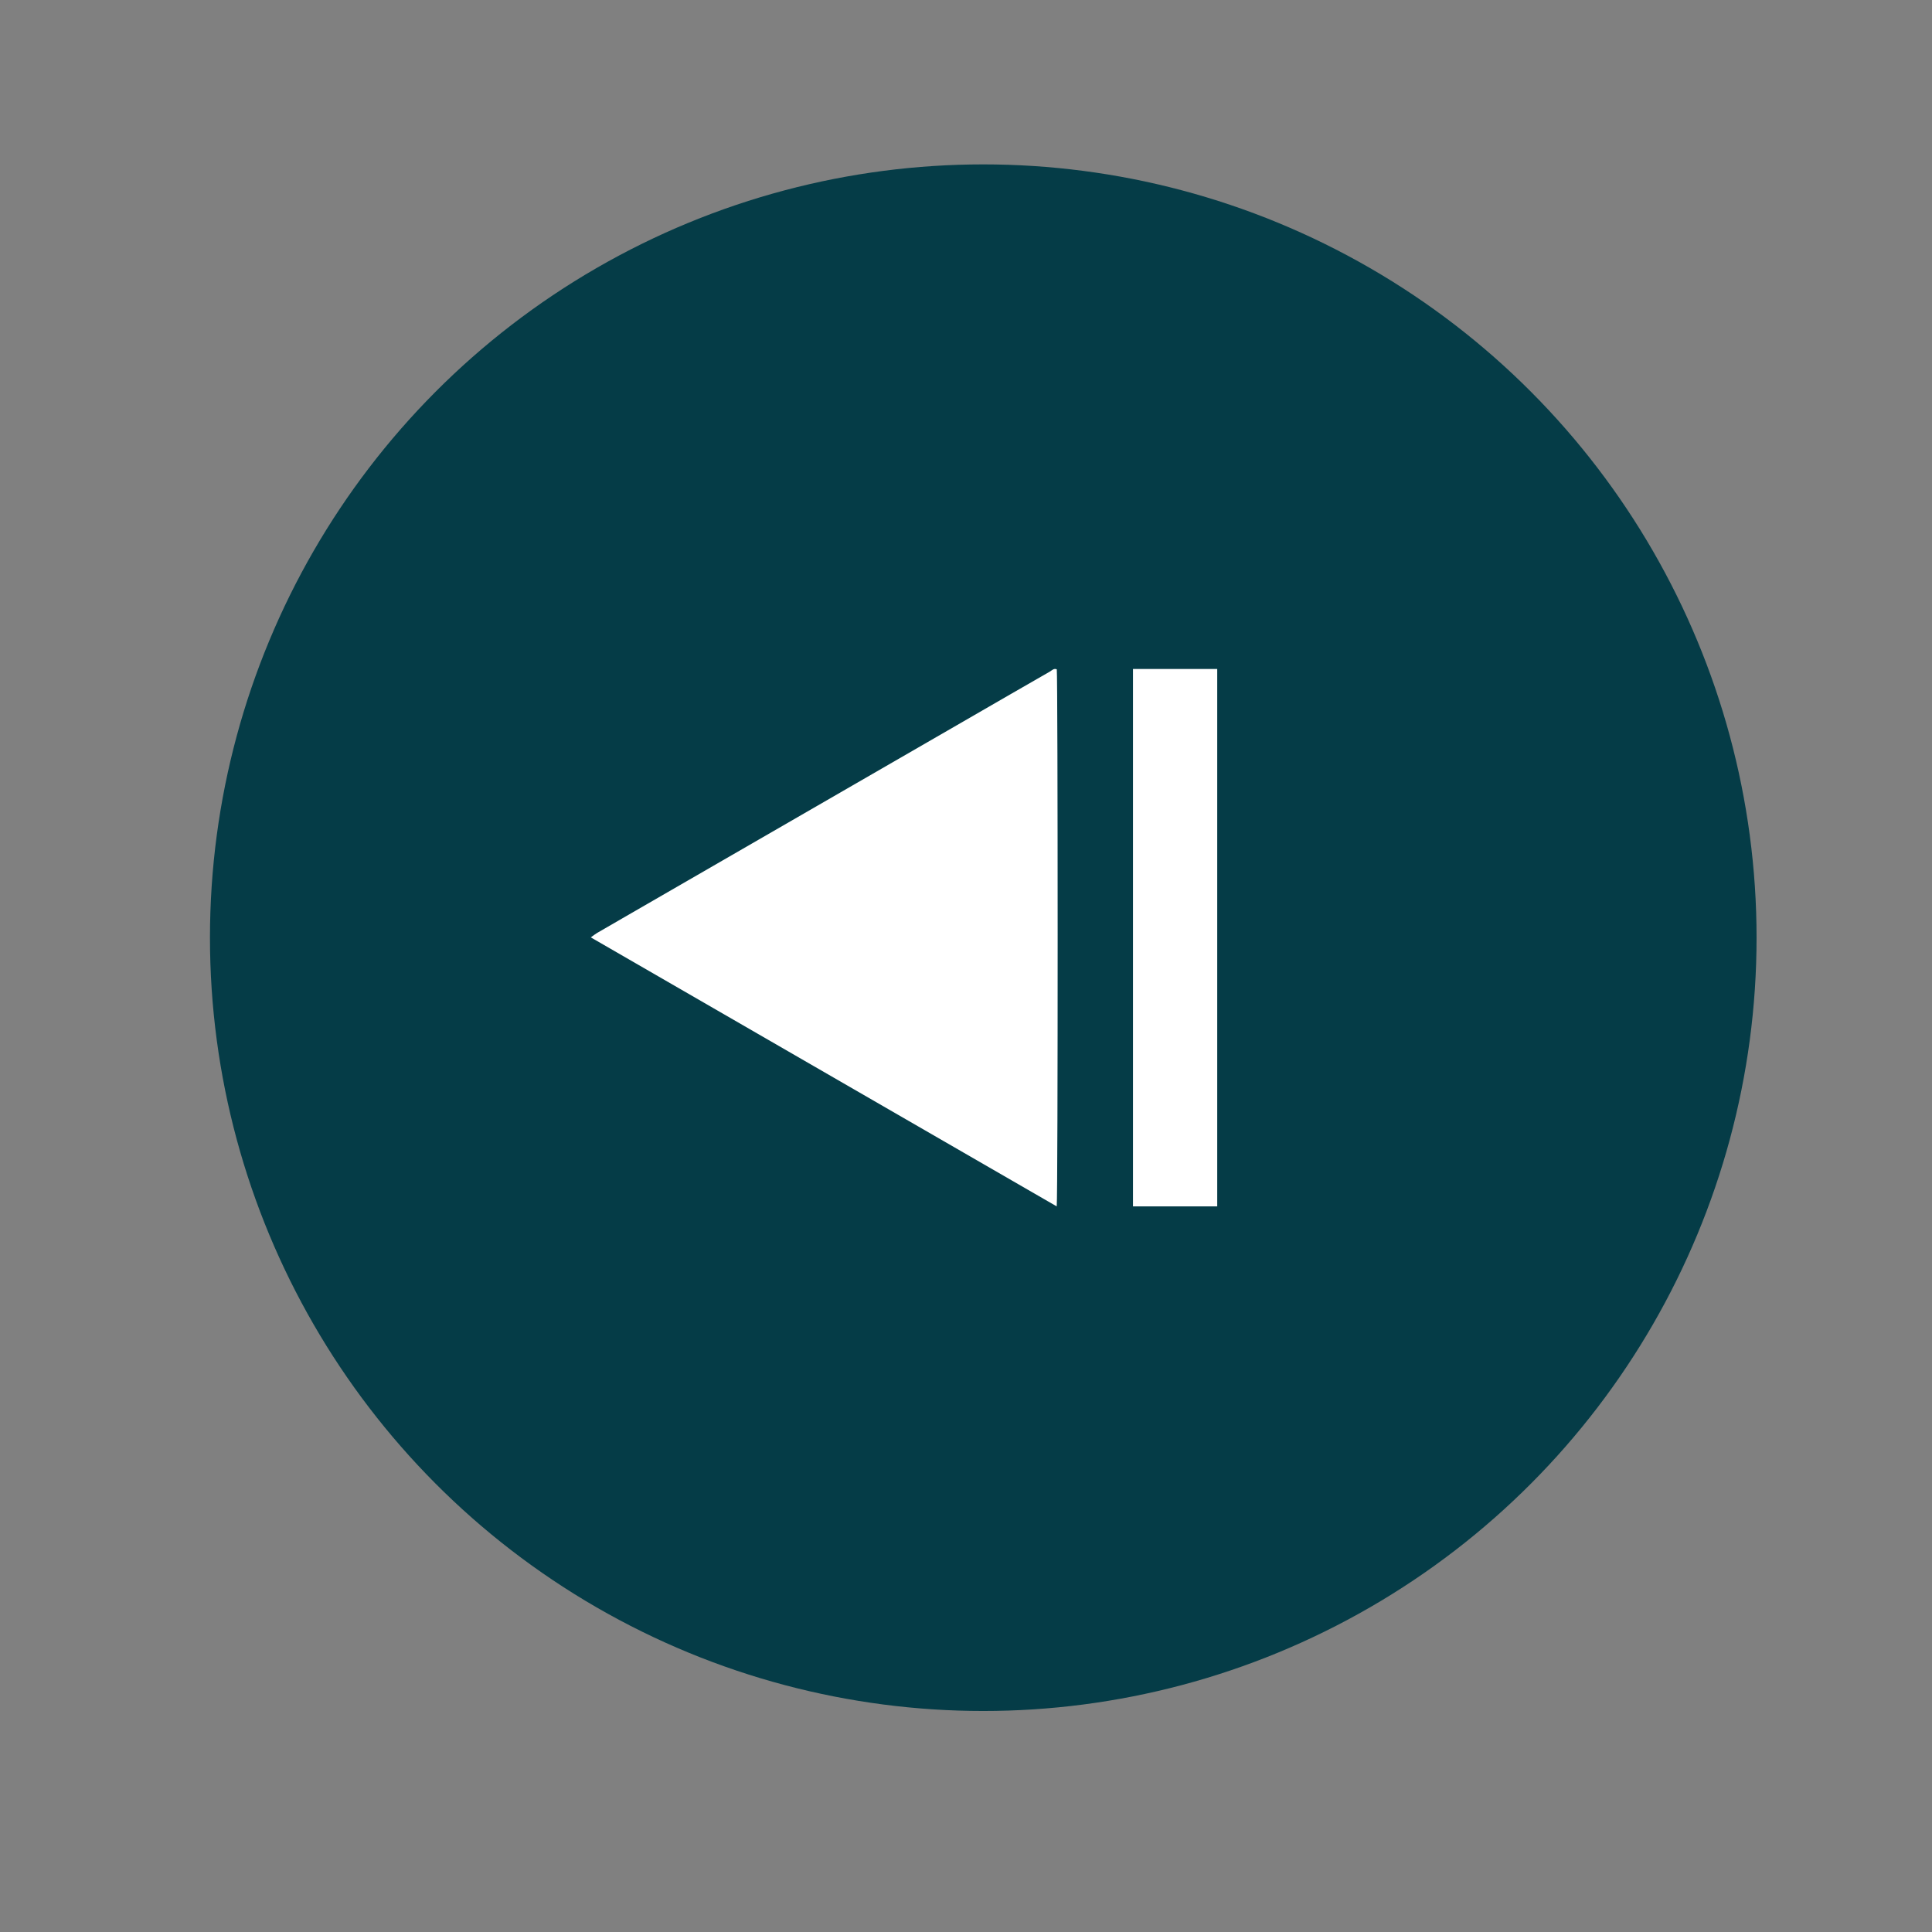 <?xml version="1.0" encoding="utf-8"?>
<!-- Generator: Adobe Illustrator 16.0.0, SVG Export Plug-In . SVG Version: 6.00 Build 0)  -->
<!DOCTYPE svg PUBLIC "-//W3C//DTD SVG 1.1//EN" "http://www.w3.org/Graphics/SVG/1.1/DTD/svg11.dtd">
<svg version="1.1" id="Capa_1" xmlns="http://www.w3.org/2000/svg" xmlns:xlink="http://www.w3.org/1999/xlink" x="0px" y="0px"
	 width="85.04px" height="85.04px" viewBox="0 0 85.04 85.04" enable-background="new 0 0 85.04 85.04" xml:space="preserve">
<rect x="0" y="0" width="85.04" height="85.04" fill="#808080" stroke="none"/>
<g>
	<circle fill-rule="evenodd" clip-rule="evenodd" fill="#053C47" cx="43.28" cy="41.274" r="34.038"/>
	<g>
		<path fill-rule="evenodd" clip-rule="evenodd" fill="#FFFFFF" d="M46.513,53.101c0.057-0.465,0.052-23.296,0.003-23.64
			c-0.134-0.056-0.219,0.052-0.313,0.105c-1.109,0.635-2.214,1.275-3.321,1.914c-5.03,2.904-10.06,5.808-15.089,8.712
			c-0.503,0.29-1.006,0.58-1.508,0.872c-0.085,0.05-0.163,0.113-0.28,0.196C32.846,45.21,39.656,49.142,46.513,53.101z"/>
		<rect x="49.87" y="29.446" fill-rule="evenodd" clip-rule="evenodd" fill="#FFFFFF" width="3.708" height="23.655"/>
	</g>
</g>
</svg>
